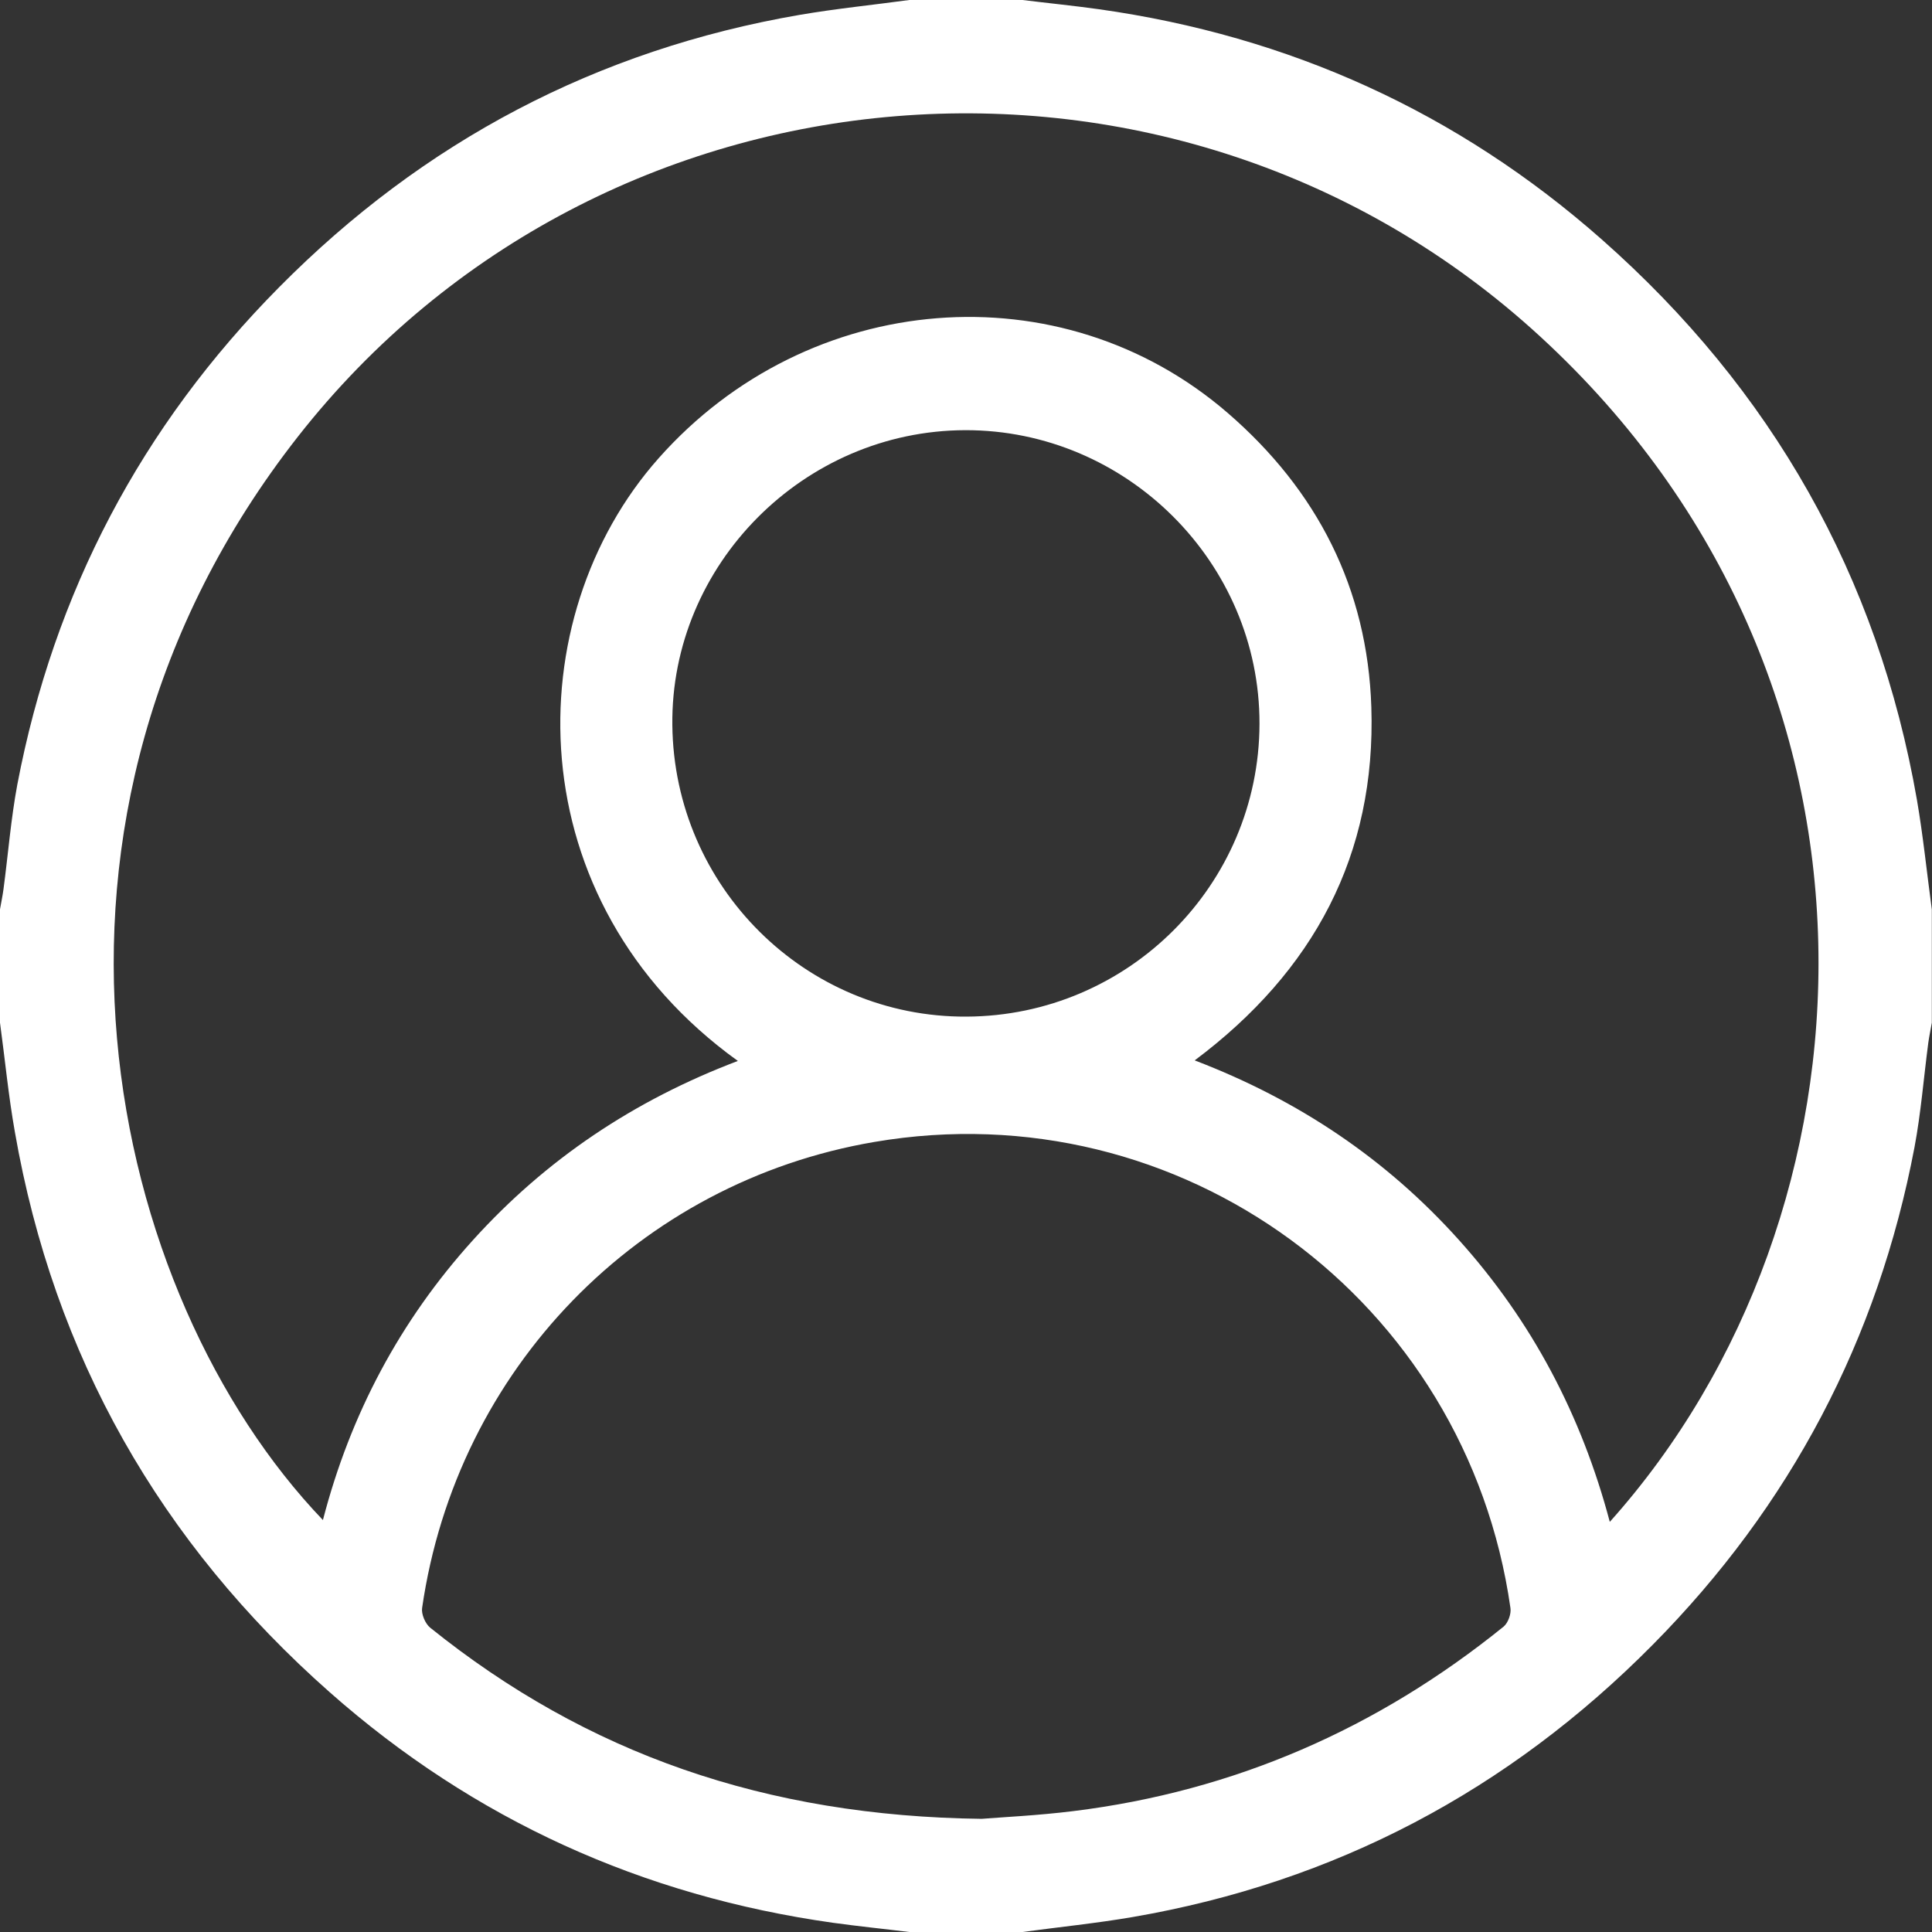 <svg width="35" height="35" viewBox="0 0 35 35" fill="none" xmlns="http://www.w3.org/2000/svg">
<rect x="0" y="0" width="35" height="35" fill="#333333" stroke="none"/>
<g clip-path="url(#clip0_827_1225)">
<path d="M16.473 0C17.157 0 17.84 0 18.523 0C18.987 0.057 19.447 0.103 19.907 0.167C23.357 0.653 26.407 2.033 29.02 4.34C32.097 7.057 34.02 10.437 34.727 14.49C34.84 15.147 34.907 15.813 34.997 16.477V18.527C34.977 18.647 34.95 18.767 34.933 18.89C34.85 19.52 34.8 20.16 34.683 20.783C34.02 24.27 32.433 27.28 29.94 29.797C27.327 32.437 24.183 34.1 20.513 34.73C19.853 34.843 19.187 34.91 18.523 35H16.473C16.01 34.943 15.55 34.897 15.09 34.833C11.64 34.347 8.59 32.967 5.977 30.66C2.9 27.943 0.977 24.563 0.27 20.51C0.153 19.853 0.09 19.187 0 18.527C0 17.843 0 17.157 0 16.473C0.02 16.353 0.047 16.233 0.063 16.11C0.147 15.48 0.197 14.84 0.313 14.217C0.977 10.73 2.563 7.72 5.057 5.203C7.67 2.563 10.813 0.903 14.483 0.27C15.143 0.157 15.81 0.09 16.473 0ZM13.367 19.22C9.343 16.323 9.367 11.19 11.933 8.3C14.647 5.24 19.223 4.873 22.24 7.48C23.863 8.883 24.773 10.66 24.843 12.81C24.93 15.483 23.803 17.593 21.643 19.21C23.527 19.93 25.117 21 26.433 22.467C27.753 23.937 28.65 25.637 29.163 27.57C34.147 22.007 34.67 12.317 27.903 6.097C21.313 0.04 10.89 0.903 5.397 7.91C-0.057 14.87 1.96 23.473 5.85 27.537C6.347 25.62 7.247 23.927 8.567 22.467C9.887 21.007 11.477 19.937 13.367 19.22ZM17.783 32.95C18.15 32.92 18.8 32.89 19.443 32.81C22.363 32.45 24.957 31.313 27.24 29.467C27.32 29.4 27.38 29.237 27.363 29.13C26.567 23.543 21.38 19.743 15.843 20.687C11.57 21.413 8.273 24.803 7.647 29.13C7.63 29.24 7.703 29.413 7.793 29.487C10.627 31.767 13.87 32.903 17.787 32.95H17.783ZM17.51 18.417C20.44 18.403 22.81 16.03 22.817 13.113C22.823 10.193 20.41 7.787 17.487 7.793C14.56 7.8 12.147 10.23 12.18 13.137C12.213 16.07 14.597 18.433 17.51 18.417Z" fill="white"/>
</g>
<defs>
<clipPath id="clip0_827_1225">
<rect width="35" height="35" fill="white"/>
</clipPath>
</defs>
</svg>
